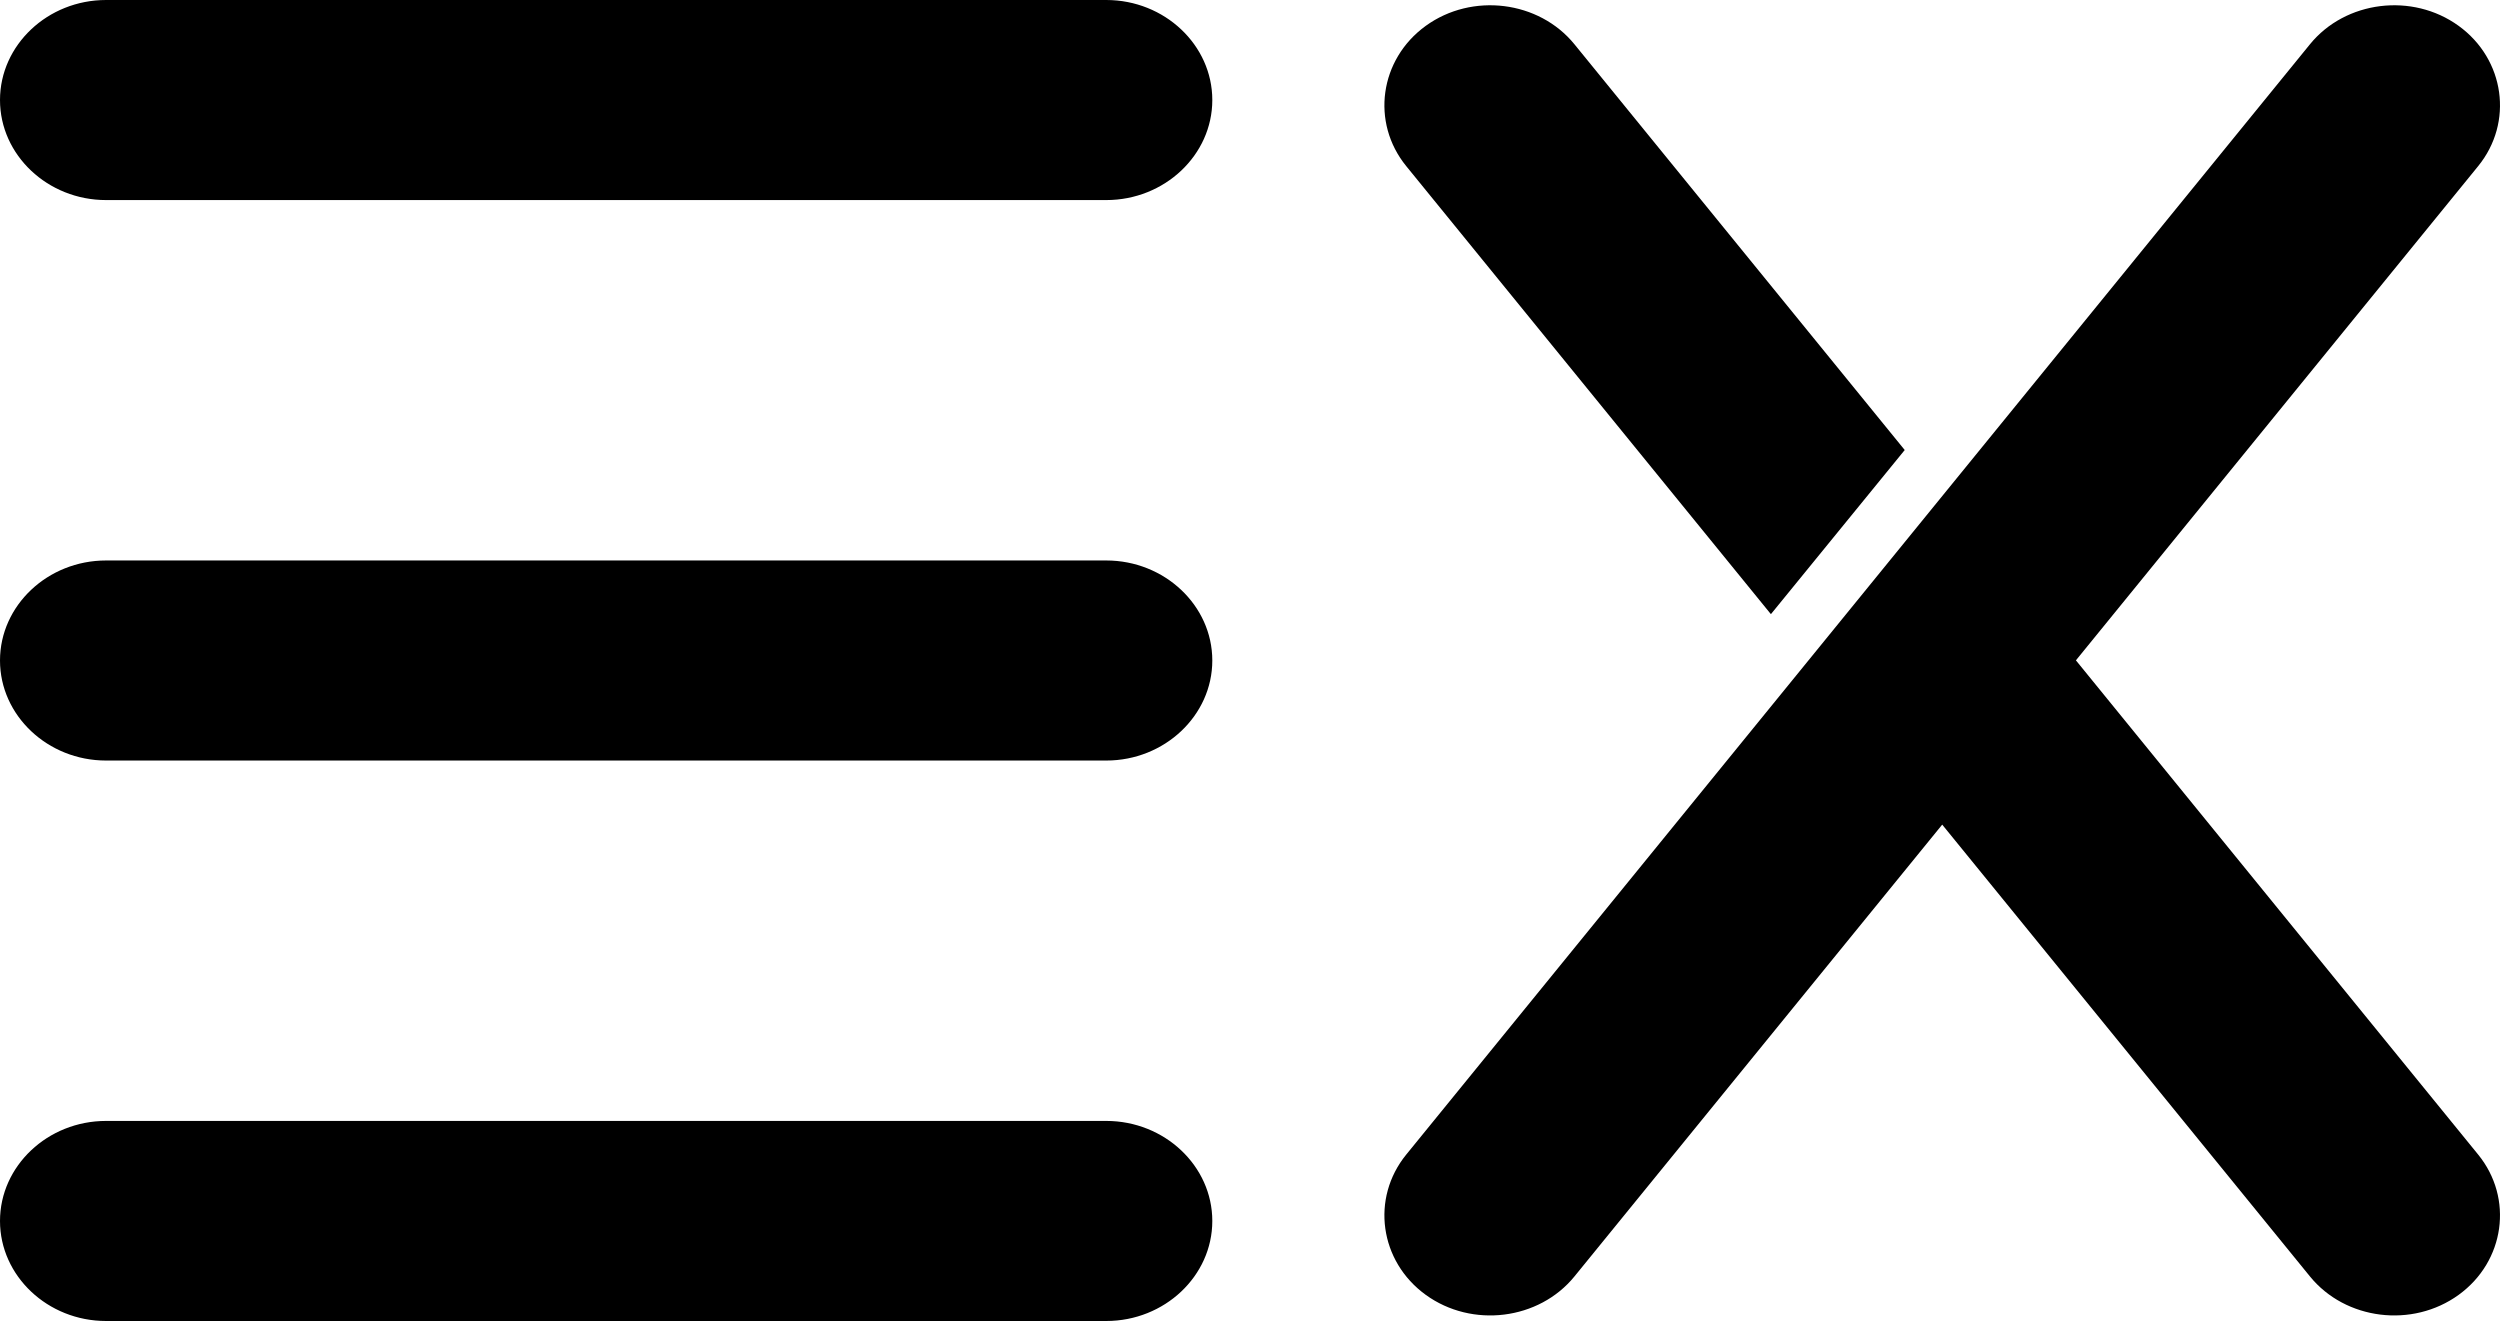 <svg viewBox="0 0 180 96" fill="none" xmlns="http://www.w3.org/2000/svg">
<path fill-rule="evenodd" clip-rule="evenodd" d="M7.635 0H79.65C83.85 0 87.286 3.241 87.286 7.202V7.203C87.286 11.165 83.85 14.405 79.65 14.405H7.635C3.435 14.405 0 11.165 0 7.203V7.202C0 3.241 3.435 0 7.635 0ZM178.429 11.96L149.466 47.545L178.429 83.131C180.986 86.274 180.354 90.818 177.023 93.23C173.691 95.643 168.874 95.046 166.316 91.903L139.839 59.373L113.361 91.903C110.804 95.046 105.987 95.643 102.655 93.23C99.323 90.818 98.69 86.274 101.248 83.131L122.417 57.122L153.647 18.755V18.754L166.316 3.189C168.873 0.046 173.691 -0.551 177.022 1.861C180.354 4.274 180.987 8.818 178.429 11.96ZM127.505 44.22L101.248 11.96C98.69 8.818 99.323 4.274 102.655 1.861C105.987 -0.551 110.804 0.046 113.361 3.189L137.14 32.402L127.505 44.22ZM7.635 80.707H79.65C83.85 80.707 87.286 83.948 87.286 87.91C87.286 91.871 83.85 95.112 79.65 95.112H7.635C3.435 95.112 0 91.871 0 87.91C0 83.948 3.435 80.707 7.635 80.707ZM7.635 40.354H79.65C83.85 40.354 87.286 43.594 87.286 47.556C87.286 51.517 83.85 54.759 79.65 54.759H7.635C3.435 54.759 0 51.517 0 47.556C0 43.594 3.435 40.354 7.635 40.354Z" fill="black"/>
</svg>
